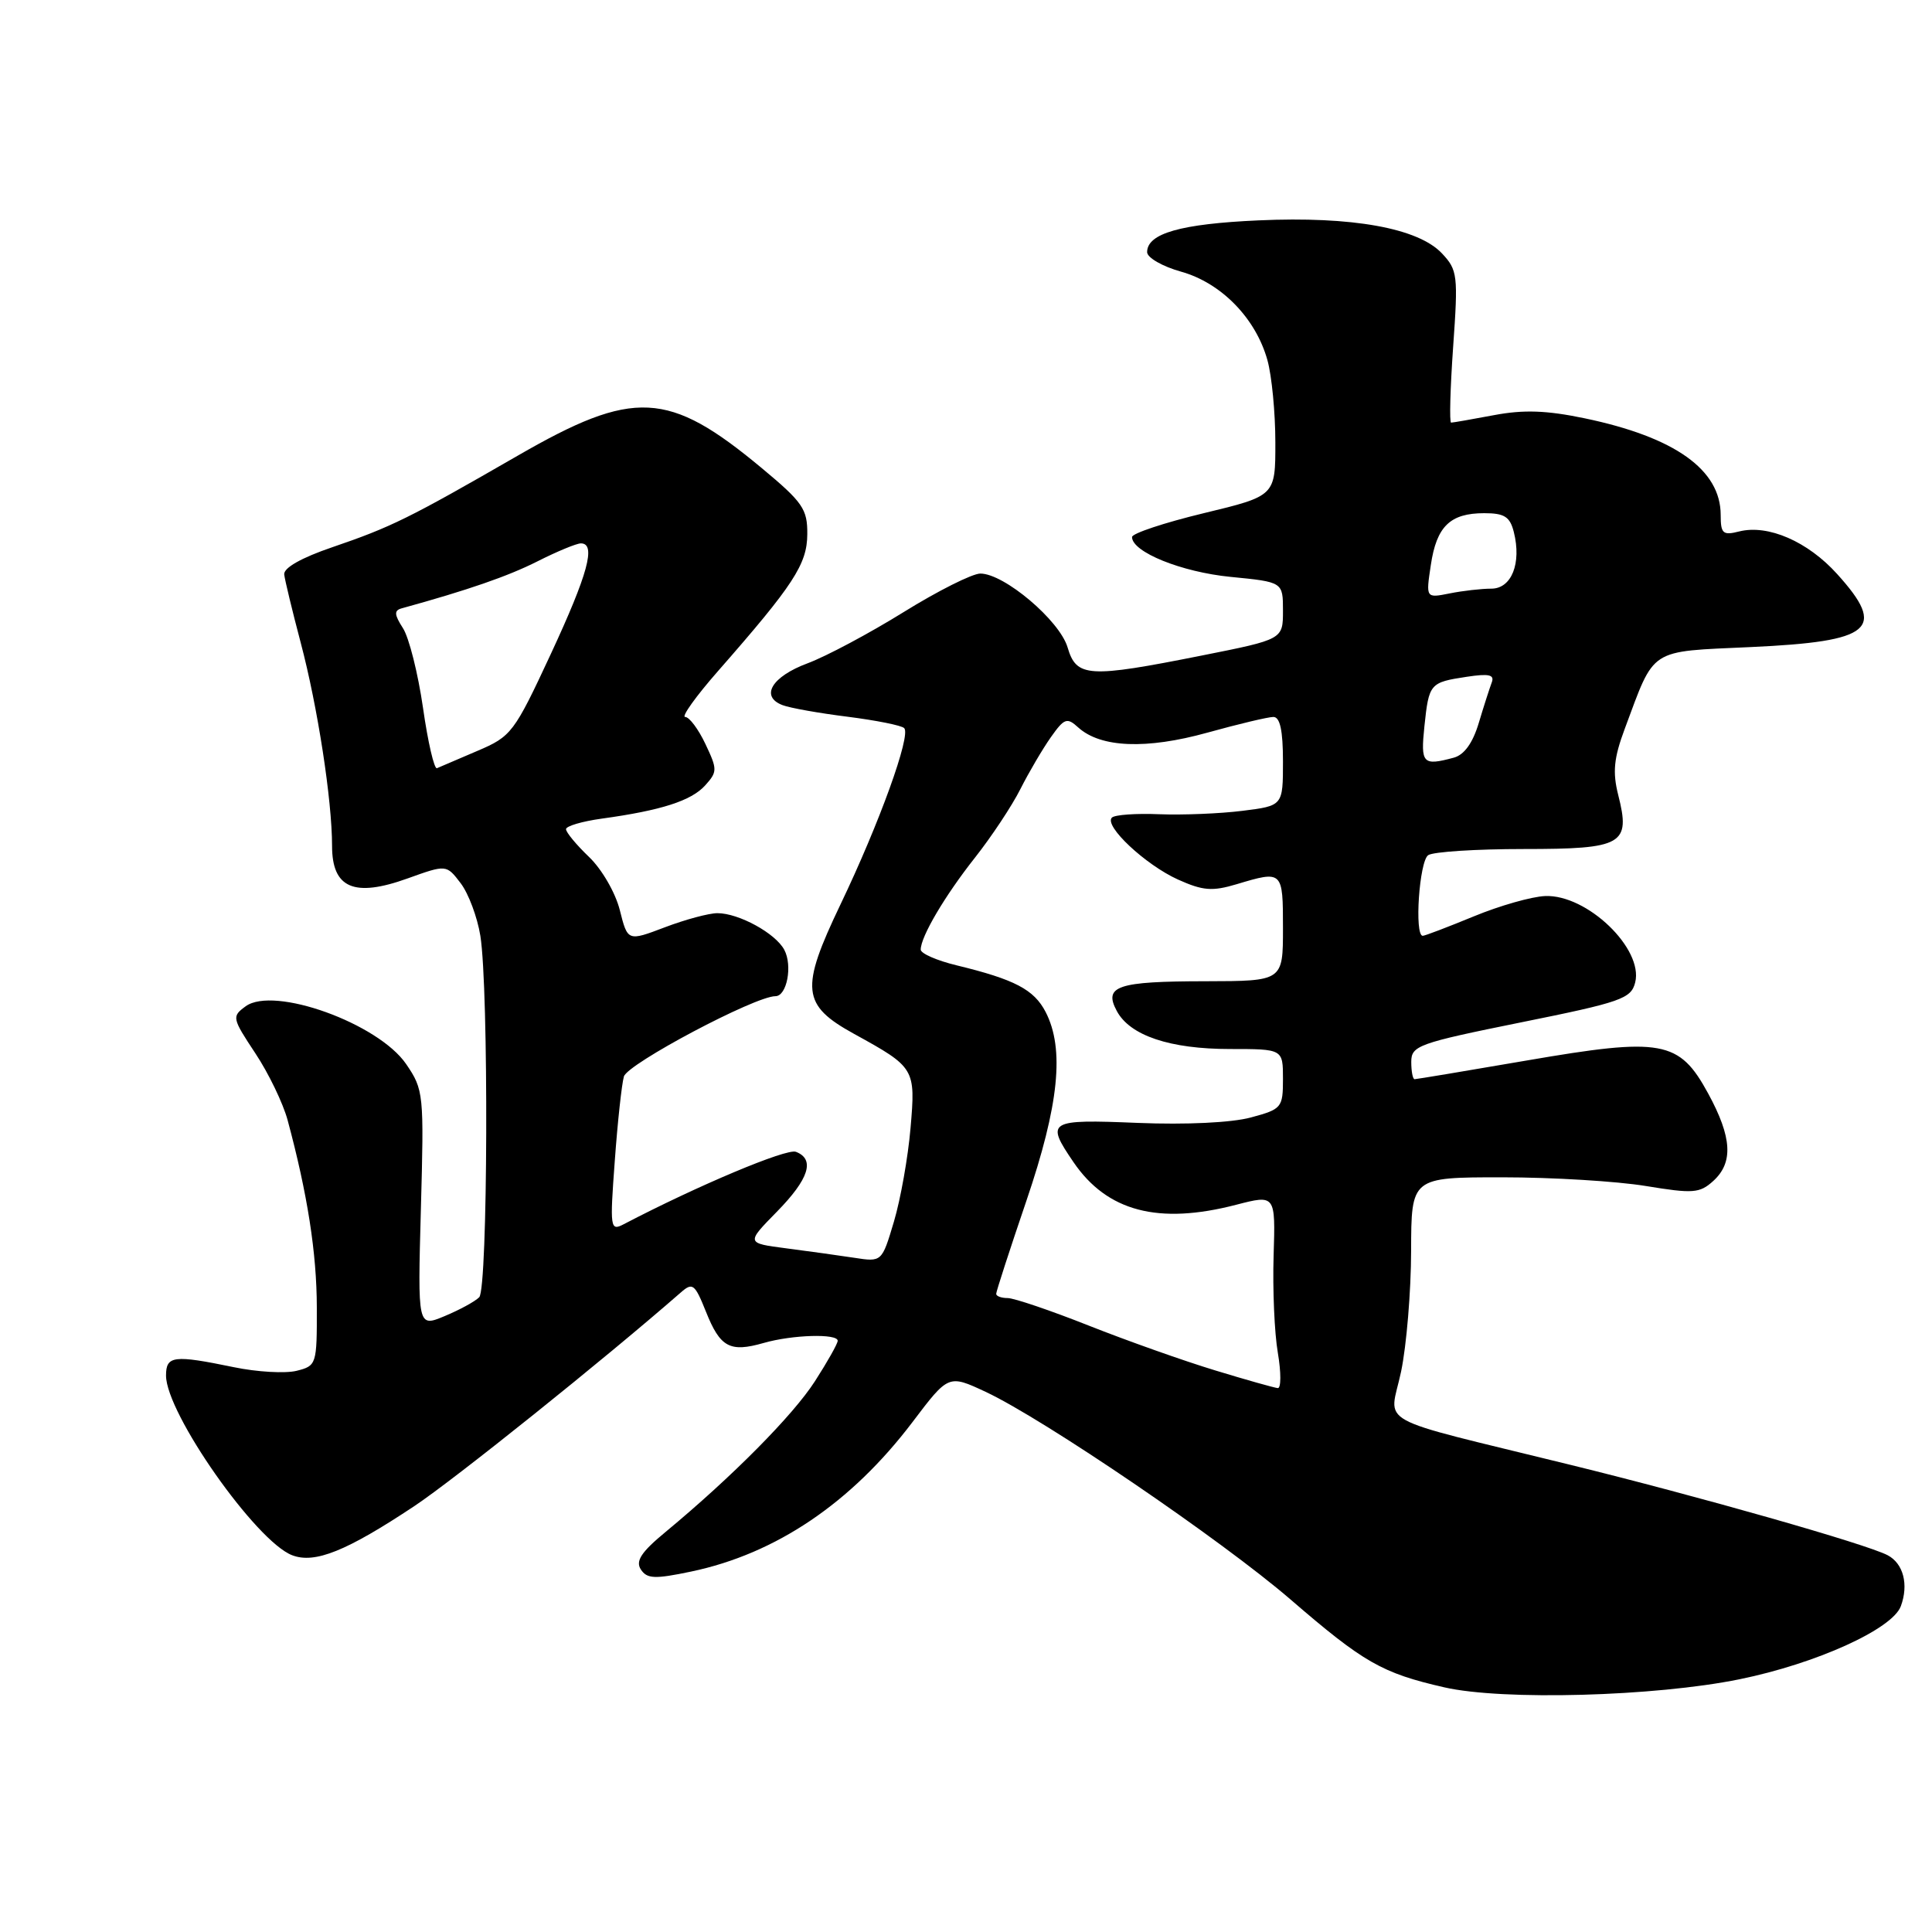 <?xml version="1.0" encoding="UTF-8" standalone="no"?>
<!DOCTYPE svg PUBLIC "-//W3C//DTD SVG 1.1//EN" "http://www.w3.org/Graphics/SVG/1.1/DTD/svg11.dtd" >
<svg xmlns="http://www.w3.org/2000/svg" xmlns:xlink="http://www.w3.org/1999/xlink" version="1.1" viewBox="0 0 256 256">
 <g >
 <path fill="currentColor"
d=" M 230.50 222.51 C 240.65 220.44 250.74 215.87 251.87 212.83 C 252.93 209.96 252.21 207.18 250.13 206.08 C 247.35 204.61 225.12 198.28 207.93 194.06 C 181.43 187.54 184.12 189.03 185.65 181.75 C 186.37 178.31 186.97 171.11 186.98 165.75 C 187.00 156.00 187.00 156.00 199.06 156.00 C 205.69 156.00 214.24 156.52 218.07 157.15 C 224.33 158.18 225.21 158.12 227.01 156.49 C 229.70 154.05 229.51 150.71 226.34 144.89 C 222.50 137.84 220.25 137.43 202.25 140.53 C 194.34 141.89 187.68 143.00 187.44 143.00 C 187.20 143.00 187.00 141.97 187.00 140.71 C 187.00 138.56 187.90 138.23 201.54 135.47 C 214.83 132.79 216.13 132.33 216.67 130.18 C 217.79 125.71 210.30 118.51 204.75 118.73 C 202.96 118.80 198.70 120.01 195.27 121.43 C 191.84 122.84 188.81 124.00 188.52 124.00 C 187.39 124.00 188.06 114.08 189.25 113.31 C 189.94 112.86 195.63 112.50 201.89 112.50 C 215.05 112.50 216.09 111.91 214.42 105.33 C 213.66 102.31 213.84 100.46 215.28 96.59 C 219.33 85.73 218.34 86.37 231.98 85.74 C 248.11 85.00 250.04 83.37 243.43 76.06 C 239.54 71.75 234.28 69.46 230.45 70.42 C 228.29 70.97 228.00 70.71 228.00 68.24 C 228.00 62.24 221.92 57.92 209.99 55.43 C 204.92 54.37 201.87 54.27 197.96 55.01 C 195.08 55.55 192.53 56.00 192.28 56.00 C 192.04 56.00 192.16 51.48 192.55 45.95 C 193.22 36.48 193.14 35.78 191.07 33.58 C 187.92 30.22 179.16 28.64 166.77 29.20 C 156.45 29.66 152.00 30.93 152.00 33.41 C 152.00 34.14 154.03 35.31 156.51 36.00 C 161.83 37.49 166.40 42.18 167.94 47.72 C 168.52 49.80 168.99 54.70 168.99 58.61 C 169.00 65.71 169.00 65.71 159.50 68.00 C 154.28 69.26 150.00 70.68 150.00 71.16 C 150.00 73.15 156.55 75.80 163.06 76.44 C 170.00 77.12 170.00 77.12 170.00 80.92 C 170.00 84.72 170.00 84.72 159.25 86.86 C 144.18 89.86 142.64 89.77 141.46 85.78 C 140.40 82.21 133.06 76.00 129.90 76.00 C 128.84 76.00 124.26 78.30 119.73 81.11 C 115.20 83.92 109.48 86.97 107.01 87.89 C 102.27 89.65 100.69 92.28 103.68 93.43 C 104.66 93.81 108.54 94.50 112.31 94.97 C 116.08 95.45 119.46 96.12 119.81 96.48 C 120.74 97.41 116.53 109.07 111.37 119.84 C 106.00 131.06 106.22 133.17 113.18 137.00 C 121.25 141.44 121.33 141.58 120.65 149.48 C 120.32 153.34 119.33 158.91 118.45 161.87 C 116.85 167.23 116.85 167.23 113.18 166.66 C 111.15 166.35 107.10 165.79 104.18 165.41 C 98.86 164.72 98.86 164.72 102.93 160.57 C 107.20 156.22 108.03 153.61 105.46 152.62 C 104.22 152.15 92.48 157.08 82.64 162.22 C 80.86 163.15 80.80 162.75 81.46 153.85 C 81.83 148.71 82.38 143.66 82.67 142.64 C 83.16 140.95 100.04 132.00 102.75 132.00 C 104.27 132.00 105.04 127.94 103.92 125.85 C 102.75 123.66 97.89 121.00 95.06 121.00 C 93.94 121.00 90.81 121.84 88.10 122.87 C 83.17 124.74 83.17 124.74 82.13 120.60 C 81.55 118.29 79.74 115.16 78.04 113.54 C 76.37 111.94 75.00 110.29 75.00 109.87 C 75.00 109.46 77.14 108.83 79.75 108.47 C 87.60 107.39 91.59 106.11 93.43 104.08 C 95.07 102.26 95.07 101.96 93.47 98.58 C 92.54 96.61 91.33 95.00 90.79 95.00 C 90.25 95.00 92.21 92.26 95.15 88.91 C 105.14 77.52 106.95 74.76 106.97 70.79 C 107.00 67.45 106.38 66.56 100.93 62.02 C 88.56 51.73 84.00 51.50 68.58 60.39 C 54.20 68.68 51.84 69.84 44.03 72.51 C 39.95 73.90 37.56 75.25 37.66 76.12 C 37.75 76.88 38.73 80.94 39.84 85.14 C 42.09 93.63 44.00 106.04 44.00 112.09 C 44.00 117.69 46.92 118.95 54.00 116.40 C 59.15 114.55 59.15 114.55 61.04 117.03 C 62.08 118.39 63.25 121.53 63.65 124.00 C 64.77 131.03 64.65 170.74 63.50 171.89 C 62.95 172.45 60.89 173.57 58.92 174.39 C 55.34 175.88 55.34 175.88 55.77 160.19 C 56.19 144.95 56.14 144.40 53.82 141.00 C 50.13 135.60 36.28 130.61 32.55 133.34 C 30.70 134.69 30.74 134.89 33.83 139.56 C 35.59 142.21 37.51 146.20 38.11 148.42 C 40.74 158.18 41.97 166.04 41.98 173.23 C 42.00 180.80 41.94 180.98 39.30 181.64 C 37.81 182.01 34.07 181.80 30.99 181.16 C 23.00 179.51 22.00 179.63 22.00 182.27 C 22.00 187.26 33.94 204.27 38.72 206.08 C 41.72 207.23 45.92 205.53 54.91 199.56 C 60.22 196.03 80.15 180.05 90.21 171.26 C 91.77 169.89 92.06 170.11 93.54 173.80 C 95.43 178.54 96.71 179.23 101.19 177.95 C 104.98 176.86 111.00 176.68 111.00 177.66 C 111.00 178.03 109.65 180.43 107.99 183.01 C 105.09 187.53 96.99 195.70 88.18 203.00 C 84.96 205.66 84.18 206.85 84.92 207.97 C 85.74 209.21 86.76 209.25 91.58 208.24 C 102.82 205.88 112.79 199.15 120.92 188.42 C 125.68 182.13 125.68 182.13 130.59 184.42 C 138.36 188.06 161.87 204.07 170.99 211.93 C 180.70 220.31 183.11 221.69 191.37 223.58 C 199.10 225.35 219.29 224.80 230.50 222.51 Z  M 161.00 181.58 C 156.88 180.33 149.35 177.66 144.27 175.65 C 139.20 173.64 134.36 172.00 133.52 172.00 C 132.68 172.00 132.00 171.75 132.00 171.44 C 132.00 171.13 133.80 165.58 136.00 159.12 C 140.33 146.40 141.08 138.99 138.55 134.09 C 137.01 131.12 134.46 129.78 126.75 127.91 C 124.14 127.28 122.00 126.34 122.00 125.83 C 122.00 124.11 125.20 118.69 129.19 113.64 C 131.36 110.89 134.07 106.81 135.20 104.57 C 136.33 102.33 138.15 99.24 139.24 97.69 C 141.03 95.16 141.38 95.03 142.88 96.40 C 145.85 99.08 151.91 99.32 159.98 97.08 C 164.09 95.94 168.03 95.00 168.73 95.00 C 169.61 95.00 170.00 96.79 170.00 100.88 C 170.00 106.77 170.00 106.77 164.62 107.44 C 161.67 107.81 156.72 108.01 153.63 107.89 C 150.54 107.76 147.70 107.96 147.33 108.34 C 146.25 109.42 151.77 114.59 156.08 116.54 C 159.39 118.03 160.63 118.13 163.87 117.16 C 169.97 115.33 170.00 115.36 170.00 123.00 C 170.00 130.00 170.00 130.00 159.75 130.02 C 148.04 130.03 146.20 130.65 147.98 133.96 C 149.72 137.22 155.02 139.00 162.97 139.00 C 170.00 139.00 170.00 139.00 170.00 142.96 C 170.00 146.77 169.84 146.97 165.75 148.07 C 163.21 148.76 157.17 149.05 150.75 148.79 C 138.86 148.30 138.51 148.52 142.25 154.00 C 146.71 160.53 153.50 162.31 163.79 159.64 C 169.01 158.29 169.01 158.29 168.76 166.39 C 168.62 170.85 168.87 176.64 169.32 179.25 C 169.76 181.86 169.76 183.97 169.31 183.93 C 168.87 183.89 165.12 182.84 161.00 181.58 Z  M 56.05 93.79 C 55.39 89.23 54.20 84.48 53.39 83.23 C 52.24 81.44 52.20 80.89 53.22 80.61 C 62.00 78.19 67.30 76.36 71.22 74.38 C 73.81 73.07 76.40 72.00 76.97 72.00 C 79.02 72.00 77.91 76.07 72.97 86.69 C 68.12 97.11 67.76 97.58 63.25 99.50 C 60.67 100.60 58.27 101.63 57.90 101.79 C 57.54 101.95 56.70 98.35 56.05 93.79 Z  M 188.74 96.25 C 189.34 90.56 189.46 90.42 194.34 89.68 C 197.31 89.23 198.06 89.40 197.66 90.44 C 197.38 91.19 196.60 93.60 195.94 95.81 C 195.14 98.47 194.01 100.03 192.62 100.40 C 188.52 101.50 188.23 101.19 188.74 96.25 Z  M 189.59 74.88 C 190.35 69.74 192.15 68.00 196.67 68.00 C 199.35 68.00 200.08 68.47 200.59 70.50 C 201.63 74.64 200.29 78.00 197.61 78.00 C 196.31 78.00 193.83 78.28 192.09 78.63 C 188.93 79.26 188.93 79.26 189.59 74.88 Z "/>
</g>
</svg>